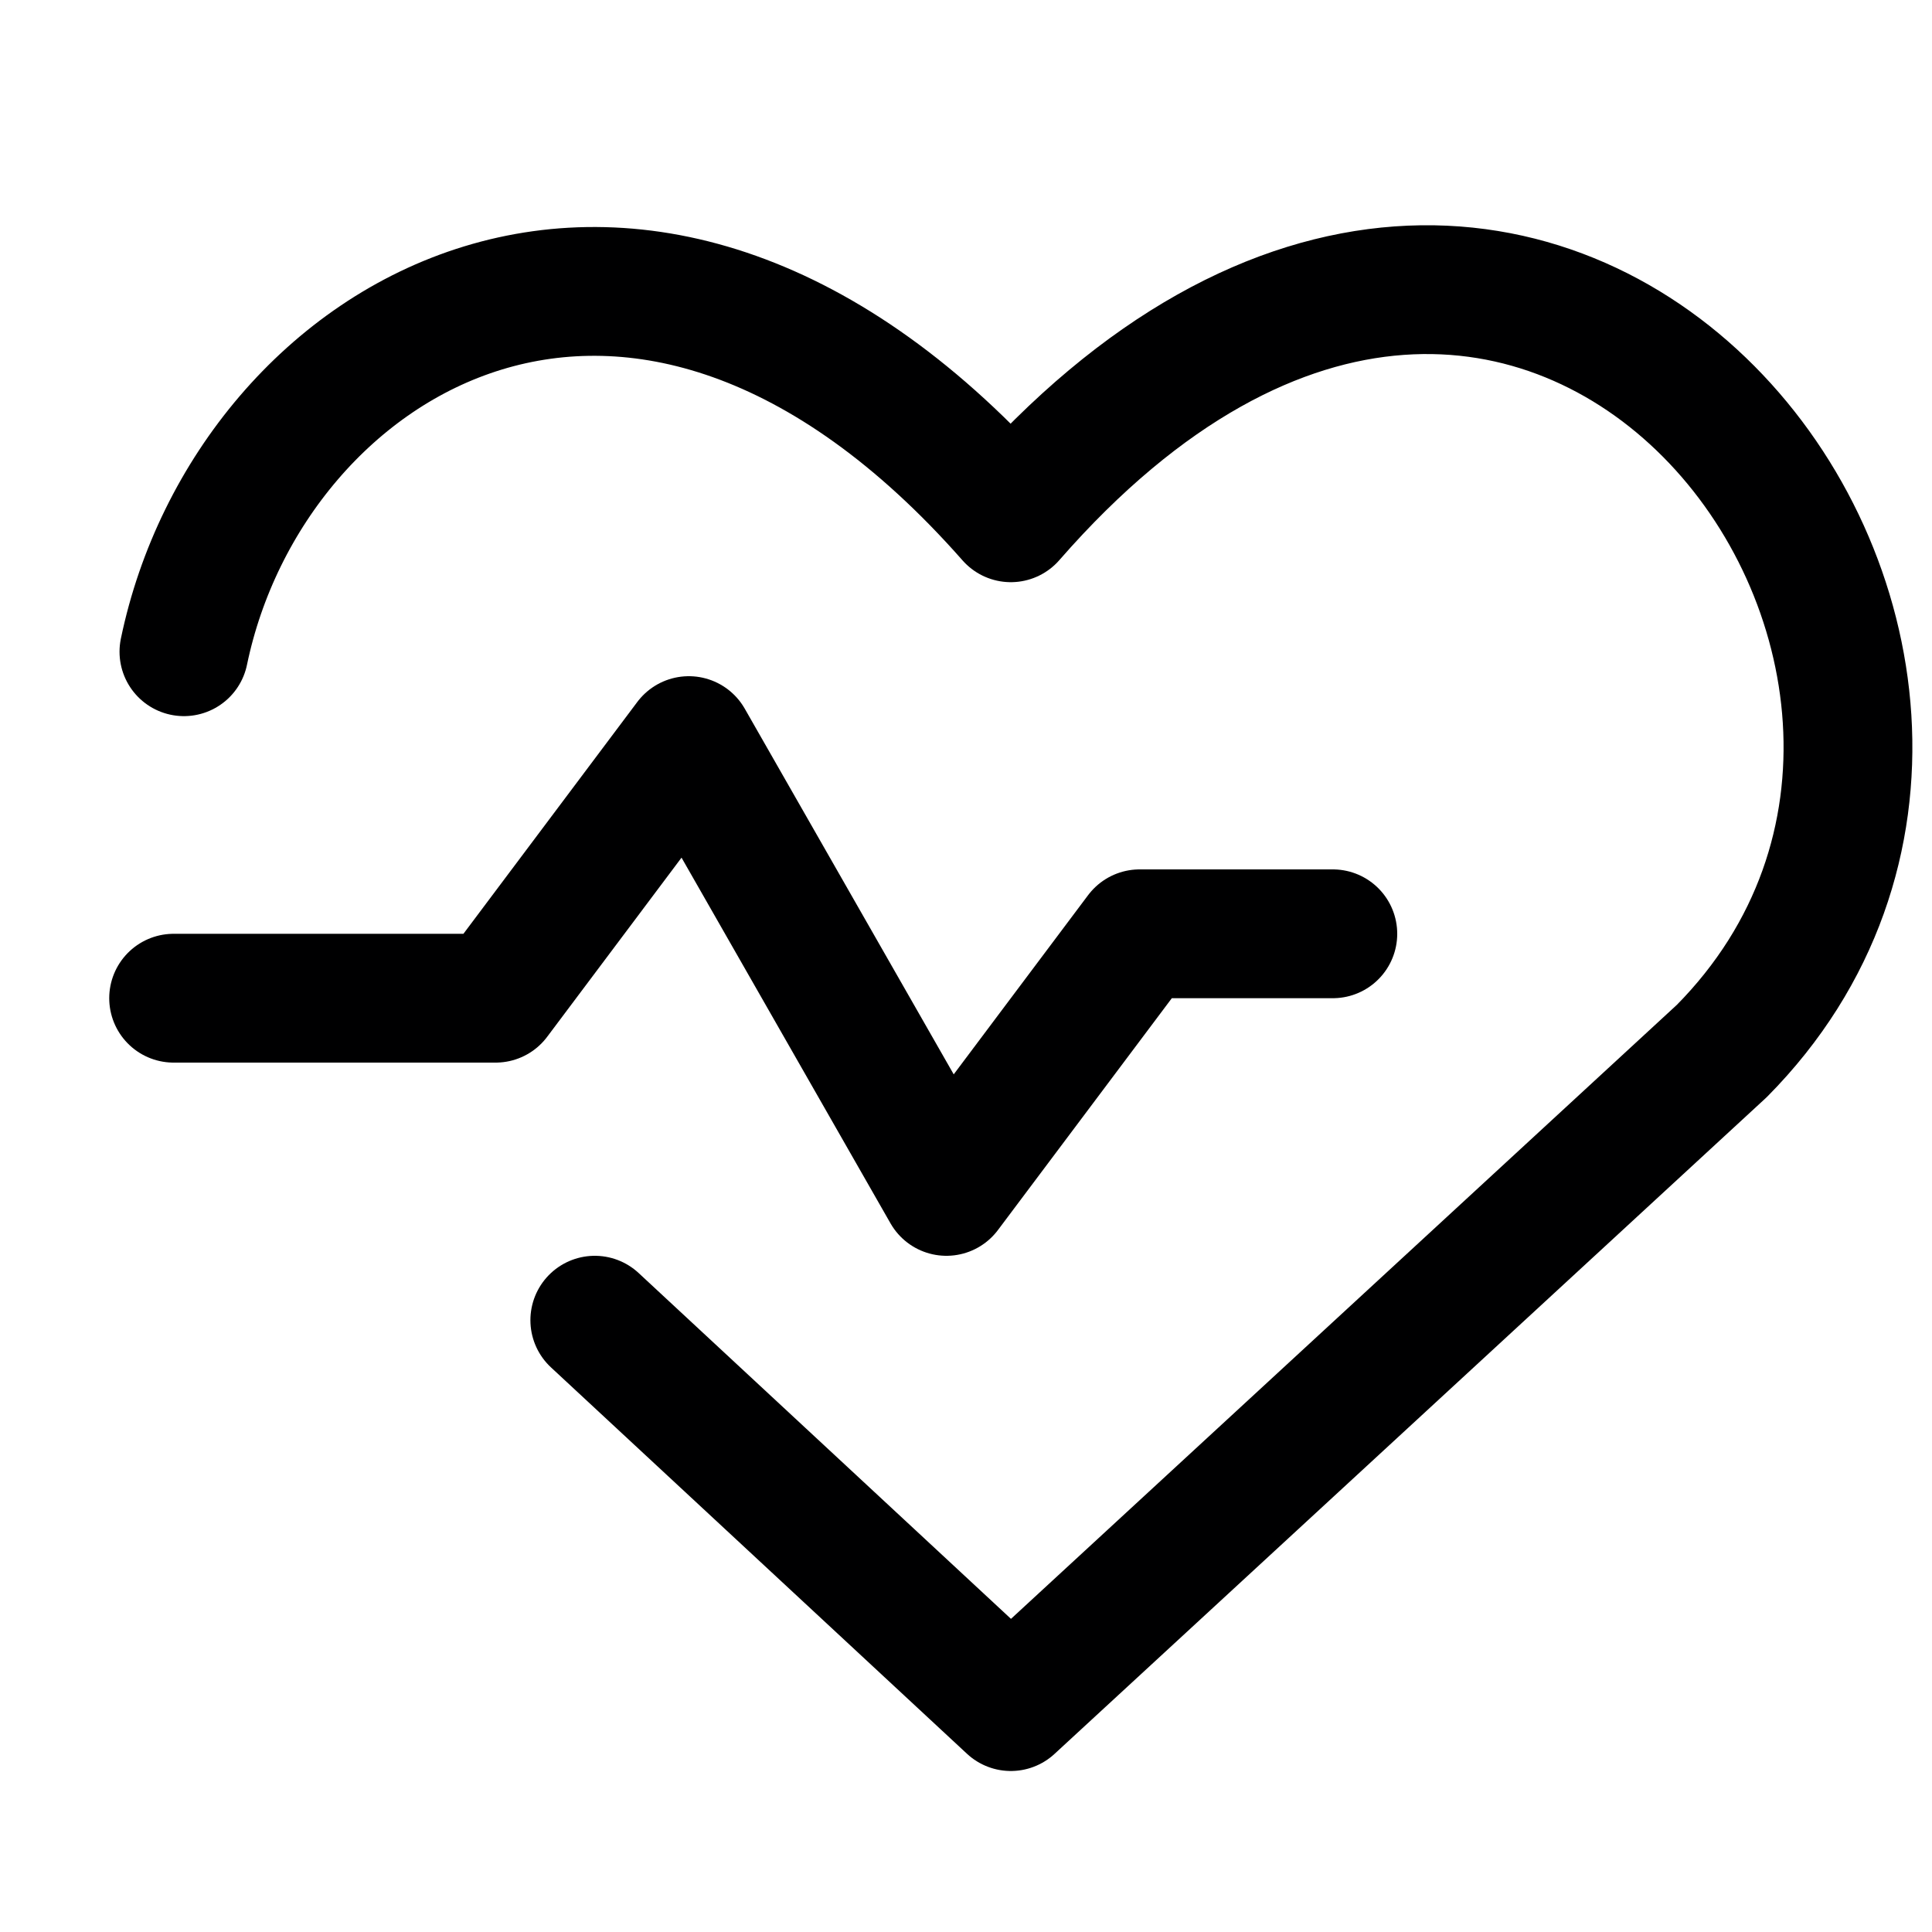 <svg width="15" height="15" viewBox="0 0 15 15" fill="none" xmlns="http://www.w3.org/2000/svg">
<g clip-path="url(#clip0_6_6305)">
<path d="M1.428 5.06C1.938 2.6 4.968 0.75 7.848 4.02C11.958 -0.69 16.348 5.15 13.368 8.16L7.848 13.25L4.618 10.25" stroke="#000001" stroke-linecap="round" stroke-linejoin="round"/>
<path d="M1.348 7.75H3.848L5.348 5.75L7.348 9.25L8.848 7.25H10.348" stroke="#000001" stroke-linecap="round" stroke-linejoin="round"/>
</g>
<defs>
<clipPath id="clip0_6_6305">
<rect width="14" height="14" fill="white" transform="translate(0.848 0.75)"/>
</clipPath>
</defs>
</svg>
